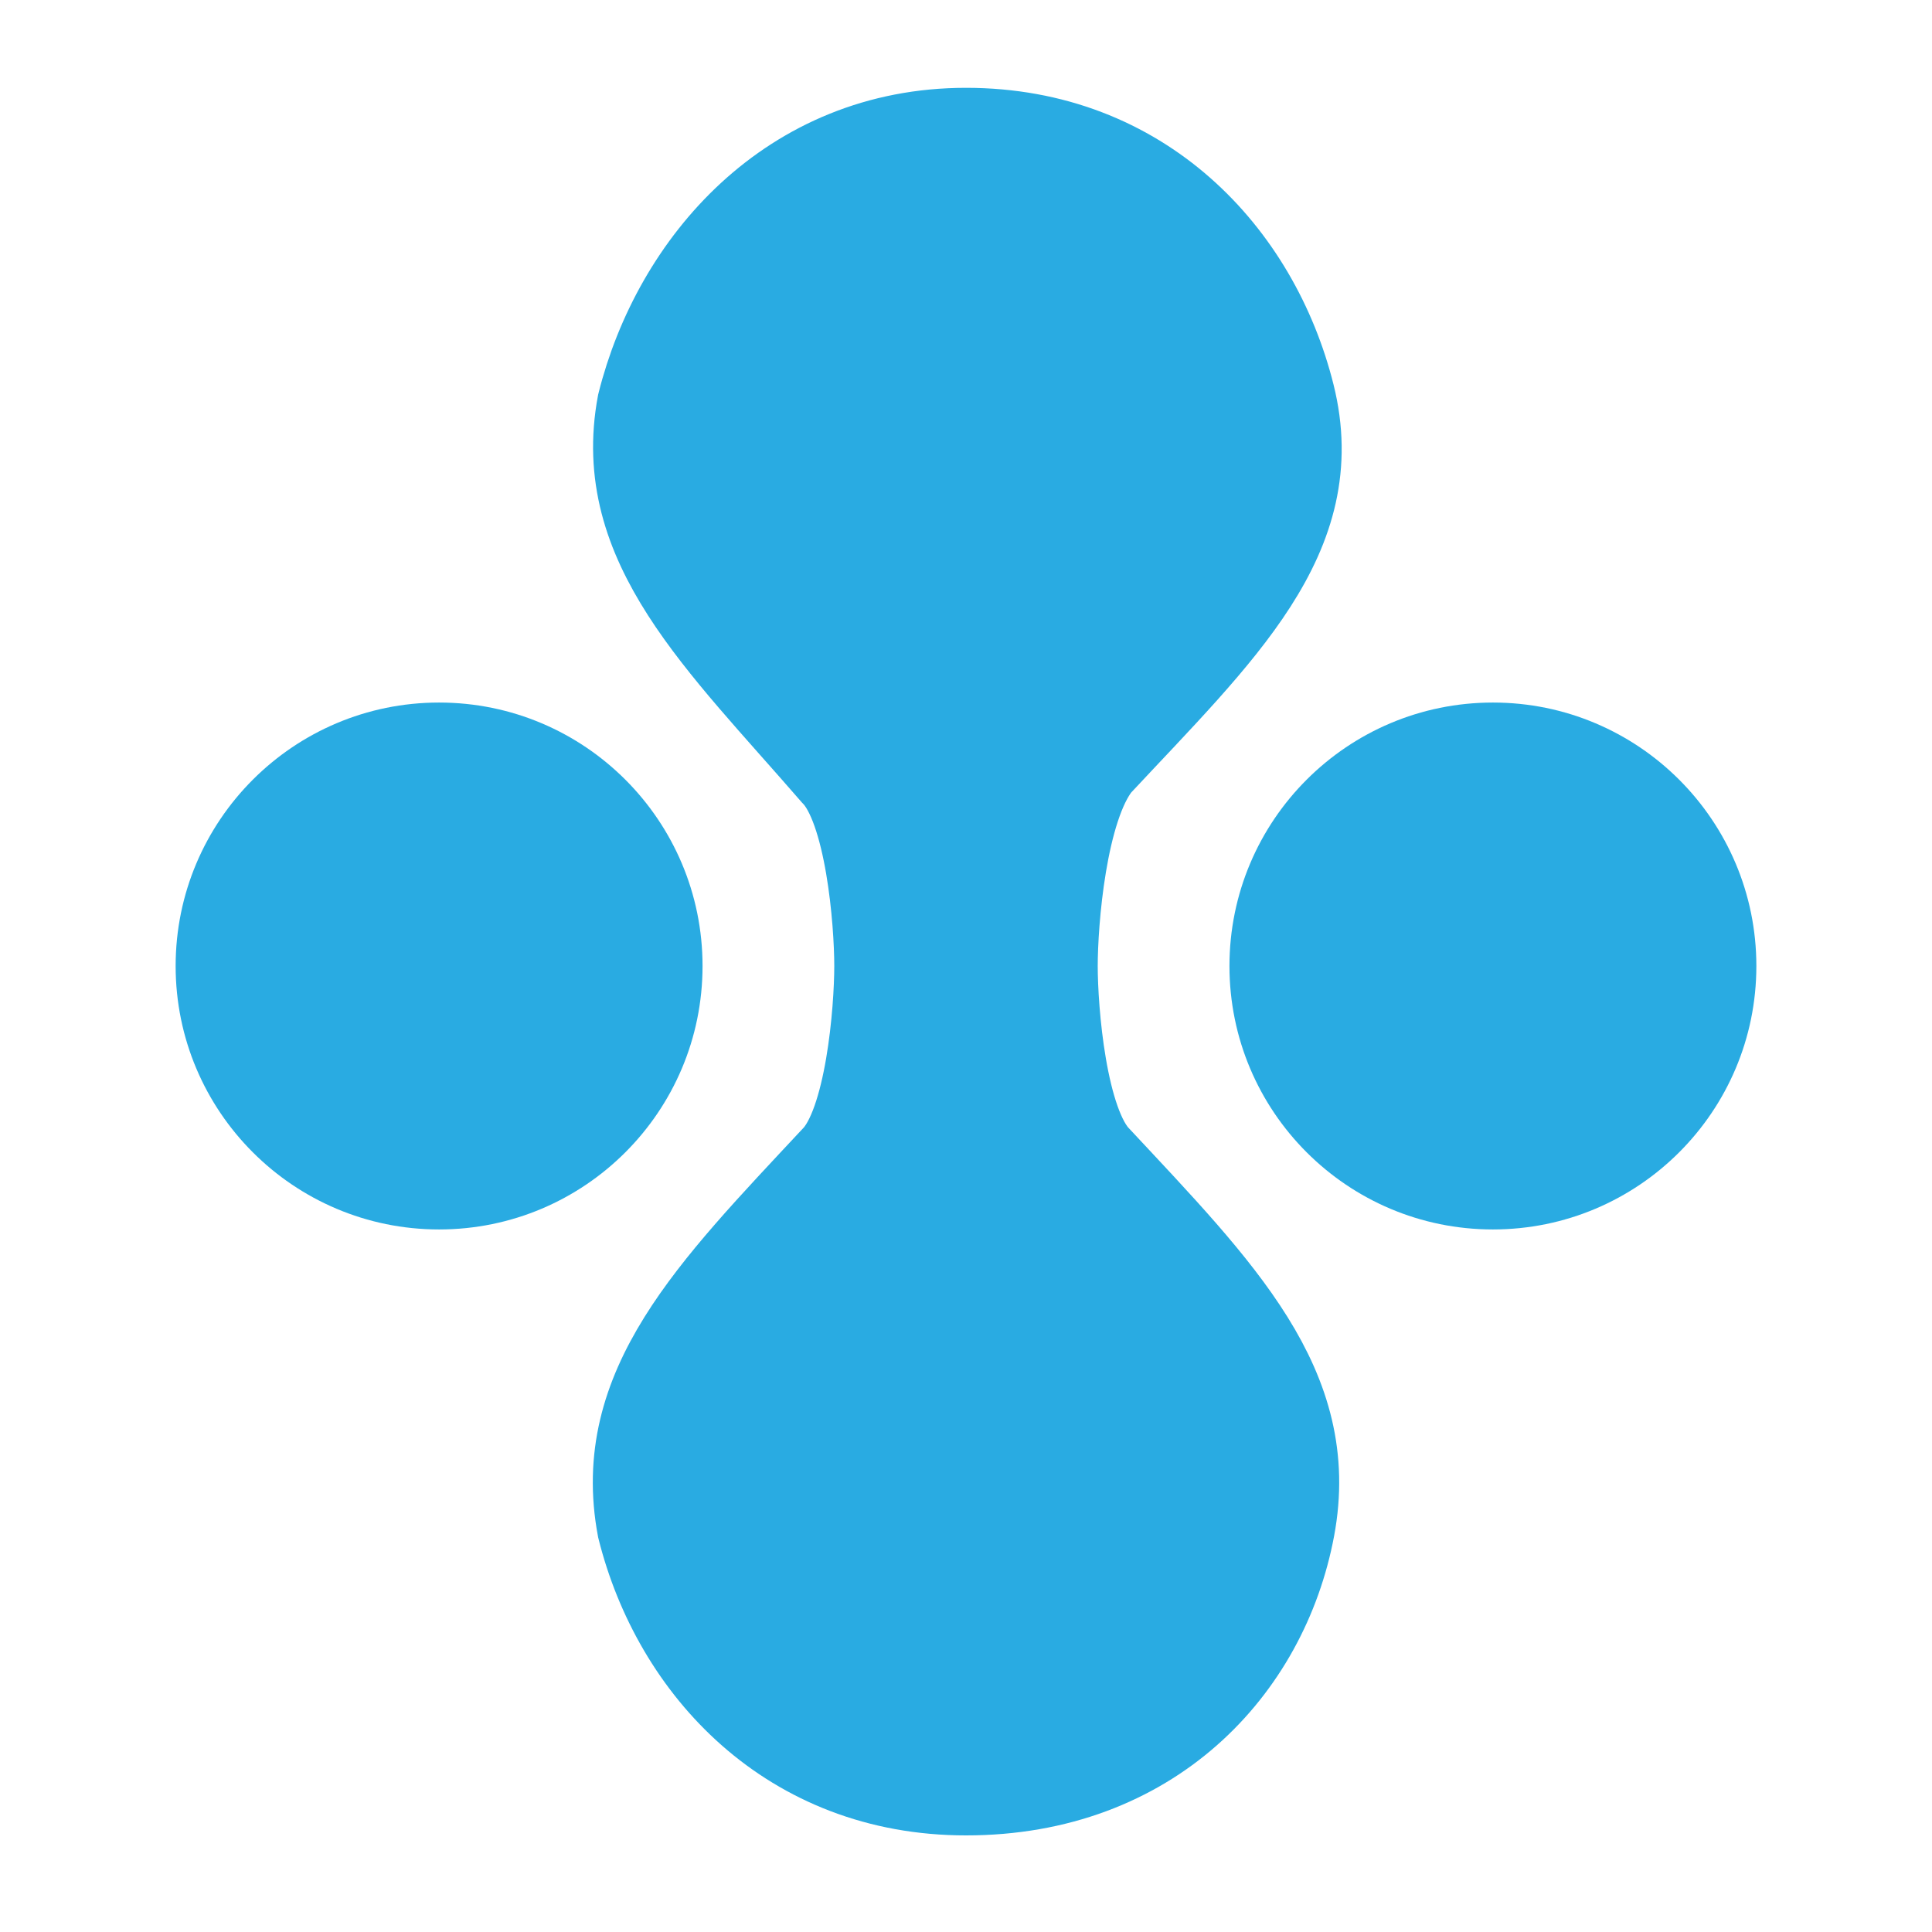 <?xml version="1.0" encoding="utf-8"?>
<!-- Generator: Adobe Illustrator 25.2.0, SVG Export Plug-In . SVG Version: 6.00 Build 0)  -->
<svg version="1.1" id="Layer_1" xmlns="http://www.w3.org/2000/svg" xmlns:xlink="http://www.w3.org/1999/xlink" x="0px" y="0px"
	 viewBox="0 0 22 22" style="enable-background:new 0 0 22 22;" xml:space="preserve">
<style type="text/css">
	.st0{fill:#29ABE2;stroke:#29ABE2;stroke-miterlimit:10;}
	.st1{fill:#29ABE2;}
</style>
<path class="st0" d="M12.5,13.2c1.4,1.5,2.5,2.6,2.2,4.2s-1.6,3-3.7,3c-2,0-3.3-1.4-3.7-3c-0.3-1.6,0.8-2.7,2.2-4.2
	C9.9,12.8,10,11.5,10,11S9.9,9.2,9.5,8.8C8.2,7.3,7,6.2,7.3,4.6C7.7,3,9,1.5,11,1.5c2,0,3.3,1.4,3.7,3s-0.8,2.7-2.2,4.2
	C12.1,9.2,12,10.5,12,11S12.1,12.8,12.5,13.2z"/>
<circle class="st1" cx="5" cy="11" r="3"/>
<circle class="st1" cx="17" cy="11" r="3"/>
</svg>
